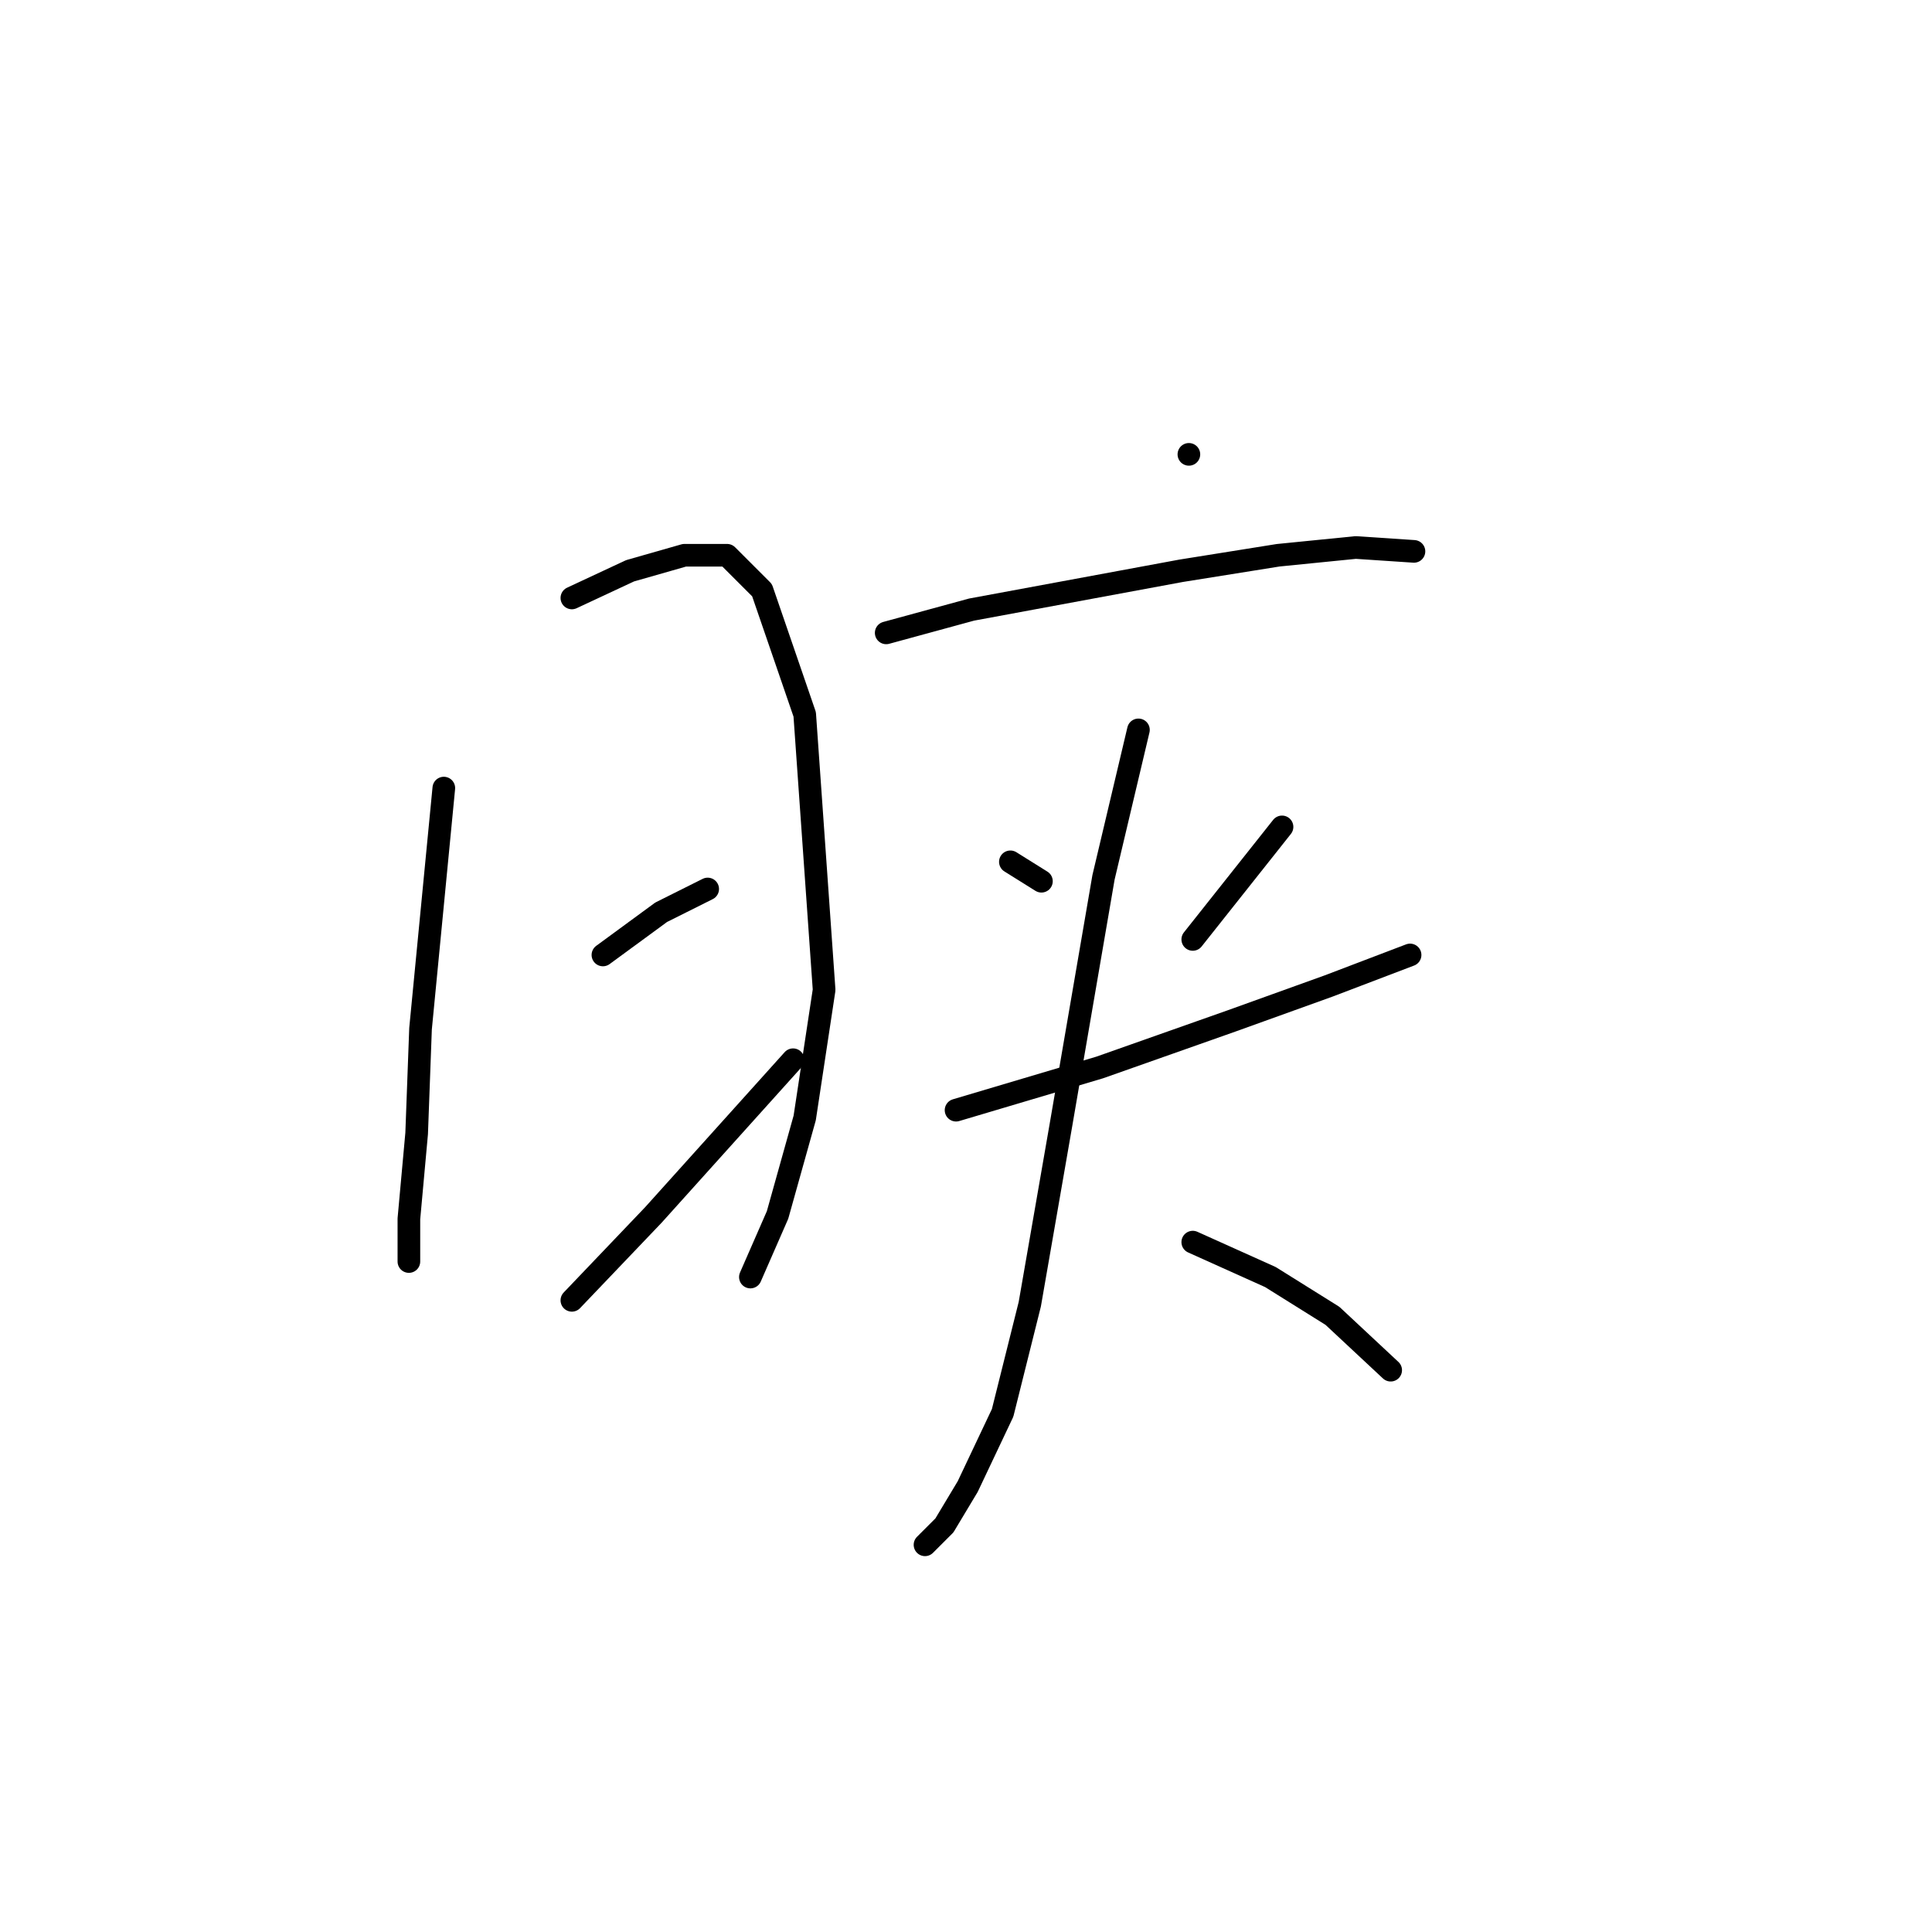 <?xml version="1.0" standalone="no"?>
    <svg width="256" height="256" xmlns="http://www.w3.org/2000/svg" version="1.1">
    <polyline stroke="black" stroke-width="3" stroke-linecap="round" fill="transparent" stroke-linejoin="round" points="58.808 104.426 55.723 136.307 55.209 150.19 54.18 161.502 54.18 167.159 54.18 167.159 54.18 167.159 " />
        <polyline stroke="black" stroke-width="3" stroke-linecap="round" fill="transparent" stroke-linejoin="round" points="75.776 79.231 83.489 75.631 90.688 73.575 96.344 73.575 100.972 78.202 106.628 94.657 109.199 131.165 106.628 148.133 103.029 160.988 99.43 169.215 99.43 169.215 " />
        <polyline stroke="black" stroke-width="3" stroke-linecap="round" fill="transparent" stroke-linejoin="round" points="79.89 126.537 87.603 120.881 93.773 117.796 93.773 117.796 " />
        <polyline stroke="black" stroke-width="3" stroke-linecap="round" fill="transparent" stroke-linejoin="round" points="75.776 172.3 86.575 160.988 105.086 140.42 105.086 140.42 " />
        <polyline stroke="black" stroke-width="3" stroke-linecap="round" fill="transparent" stroke-linejoin="round" points="157.534 60.205 157.534 60.205 " />
        <polyline stroke="black" stroke-width="3" stroke-linecap="round" fill="transparent" stroke-linejoin="round" points="117.426 83.859 128.739 80.773 142.622 78.202 156.505 75.631 169.36 73.575 179.644 72.546 187.357 73.06 187.357 73.06 " />
        <polyline stroke="black" stroke-width="3" stroke-linecap="round" fill="transparent" stroke-linejoin="round" points="133.881 114.196 137.994 116.767 137.994 116.767 " />
        <polyline stroke="black" stroke-width="3" stroke-linecap="round" fill="transparent" stroke-linejoin="round" points="169.875 109.568 158.048 124.48 158.048 124.48 " />
        <polyline stroke="black" stroke-width="3" stroke-linecap="round" fill="transparent" stroke-linejoin="round" points="126.682 147.105 145.707 141.449 163.19 135.278 176.045 130.65 186.843 126.537 186.843 126.537 " />
        <polyline stroke="black" stroke-width="3" stroke-linecap="round" fill="transparent" stroke-linejoin="round" points="150.849 96.713 146.221 116.253 140.565 149.162 136.452 172.815 132.852 187.212 128.225 196.982 125.139 202.124 122.568 204.695 122.568 204.695 " />
        <polyline stroke="black" stroke-width="3" stroke-linecap="round" fill="transparent" stroke-linejoin="round" points="158.048 164.588 168.332 169.215 176.559 174.357 184.272 181.556 184.272 181.556 " />
        </svg>